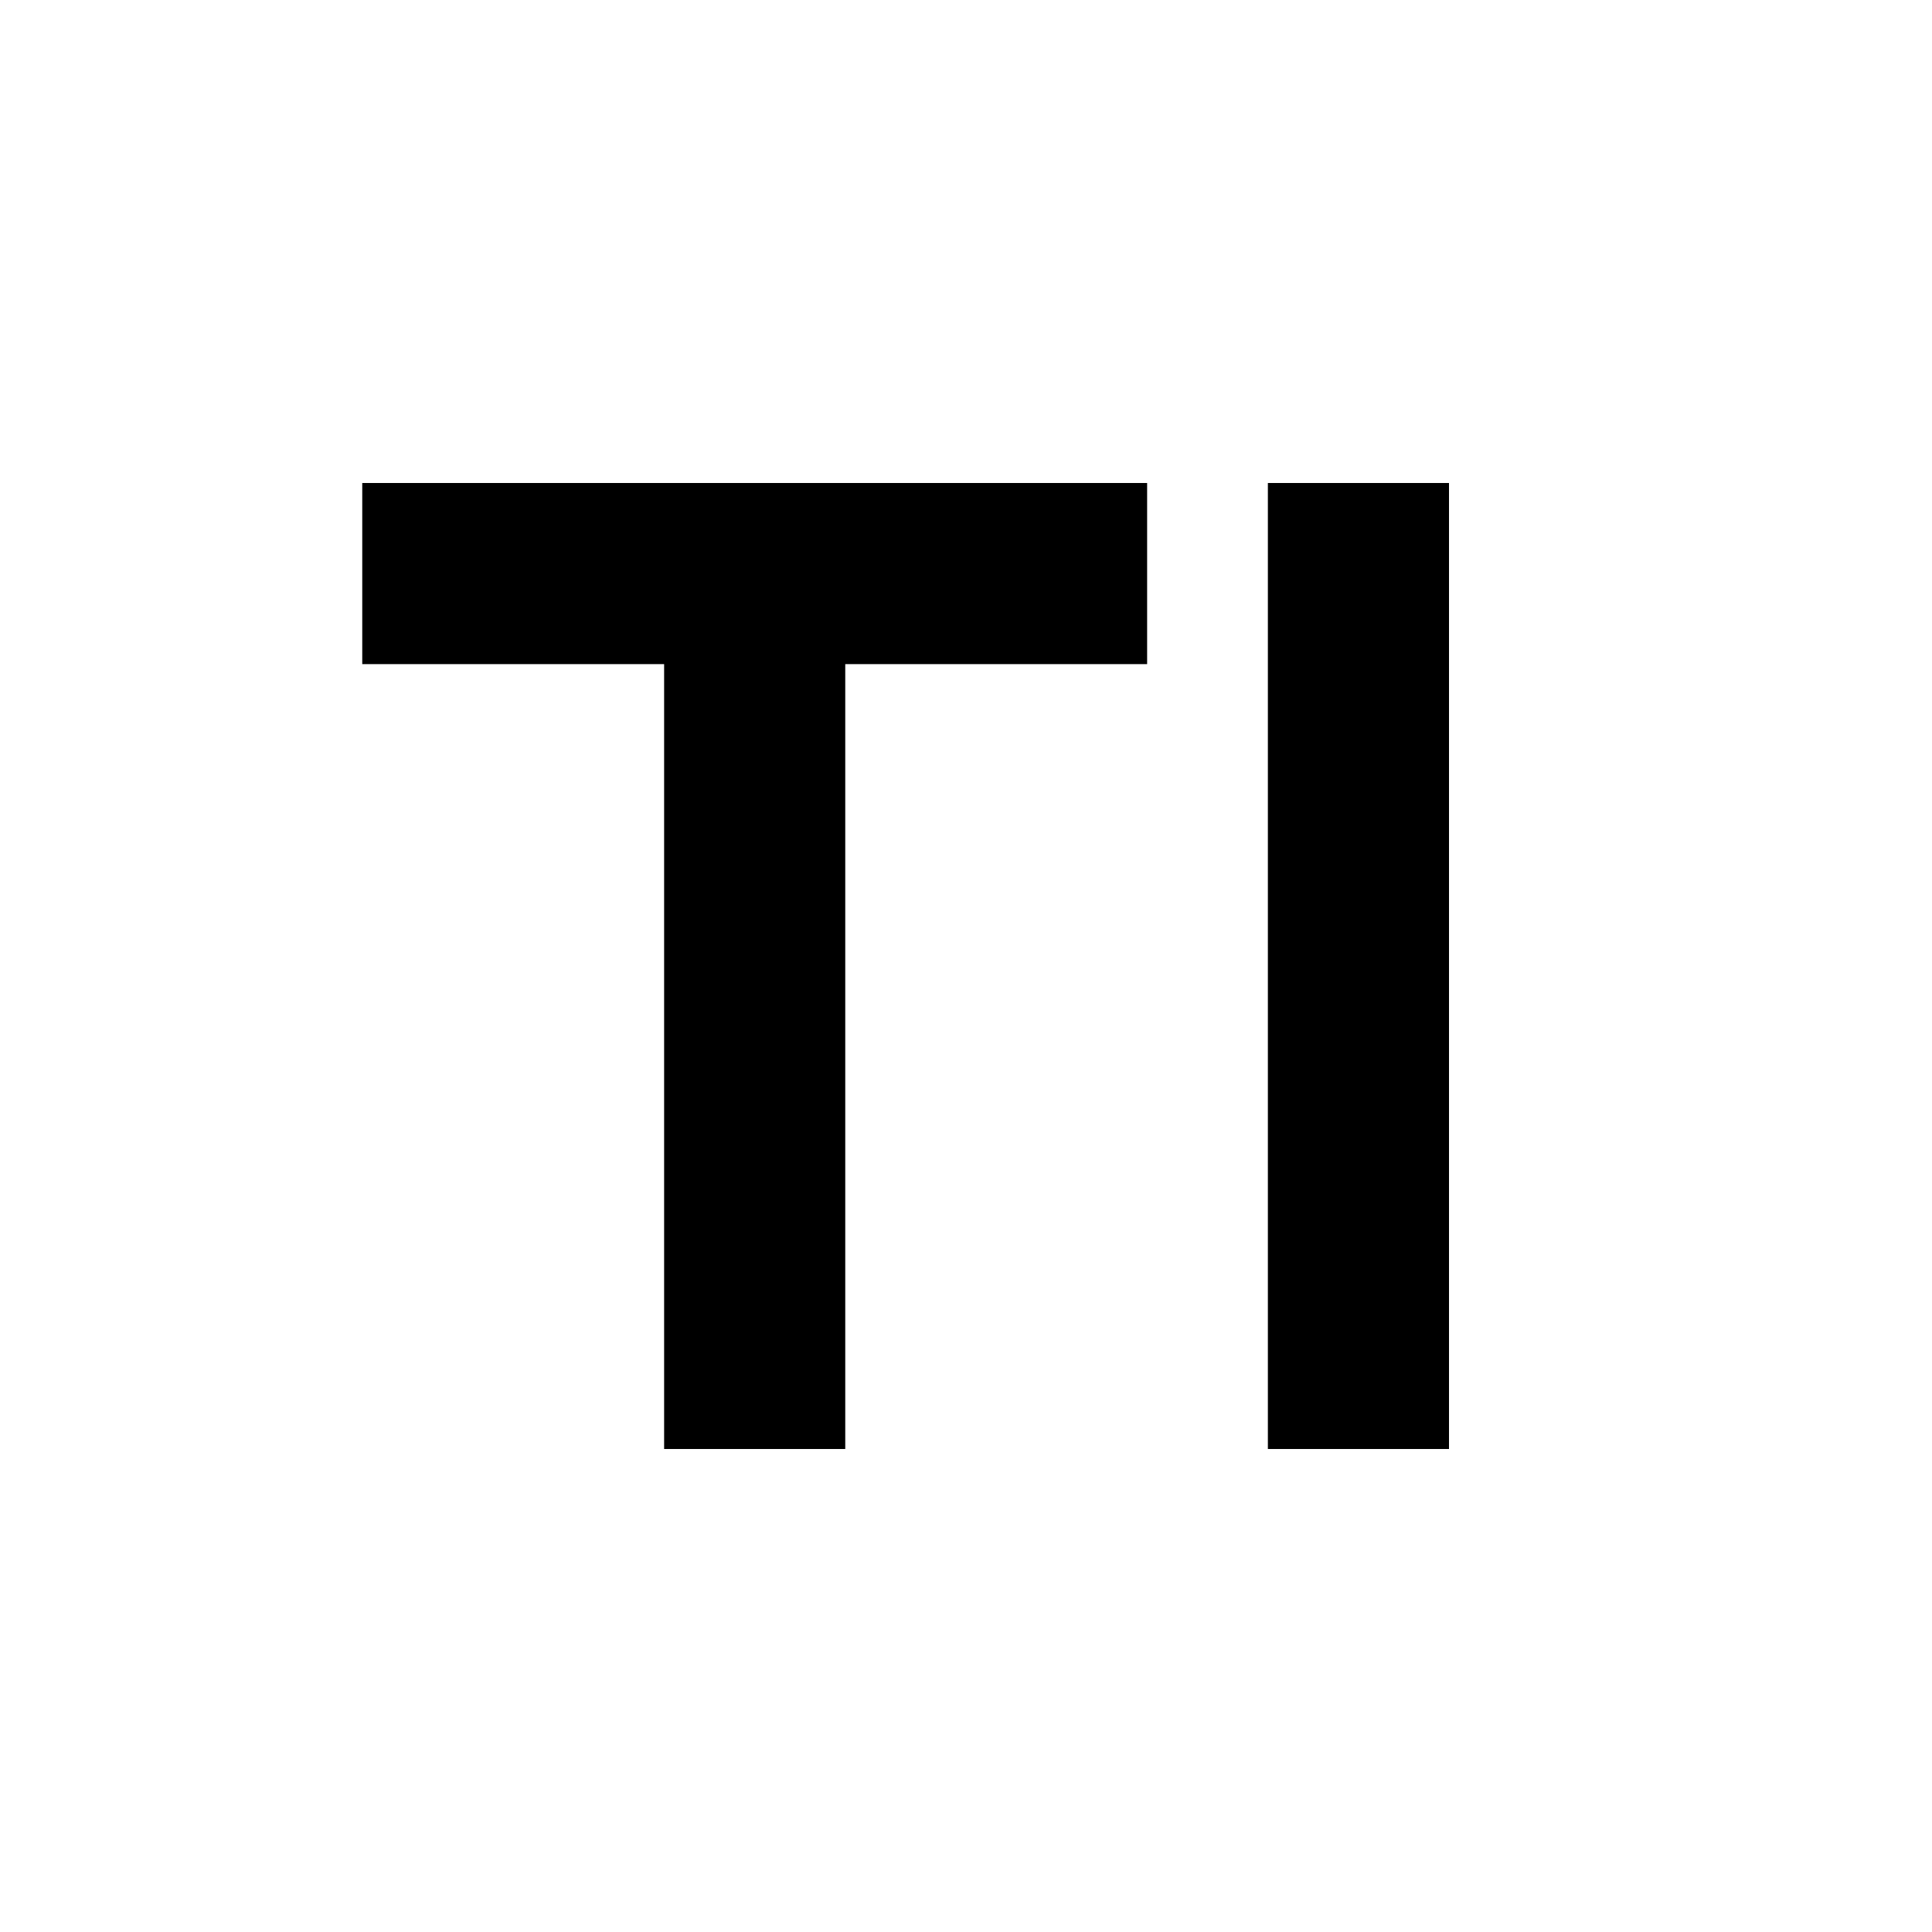 <?xml version="1.0" standalone="no"?>
<!DOCTYPE svg PUBLIC "-//W3C//DTD SVG 20010904//EN"
 "http://www.w3.org/TR/2001/REC-SVG-20010904/DTD/svg10.dtd">
<svg version="1.0" xmlns="http://www.w3.org/2000/svg"
 width="320pt" height="320pt" viewBox="0 0 320 320"
 preserveAspectRatio="xMidYMid meet">
<g transform="translate(0,320) scale(0.1,-0.1)"
fill="#000000" stroke="none">
<path d="M600 2250 l0 -150 250 0 250 0 0 -650 0 -650 150 0 150 0 0 650 0
650 250 0 250 0 0 150 0 150 -650 0 -650 0 0 -150z"/>
<path d="M2100 1600 l0 -800 150 0 150 0 0 800 0 800 -150 0 -150 0 0 -800z"/>
</g>
</svg>
